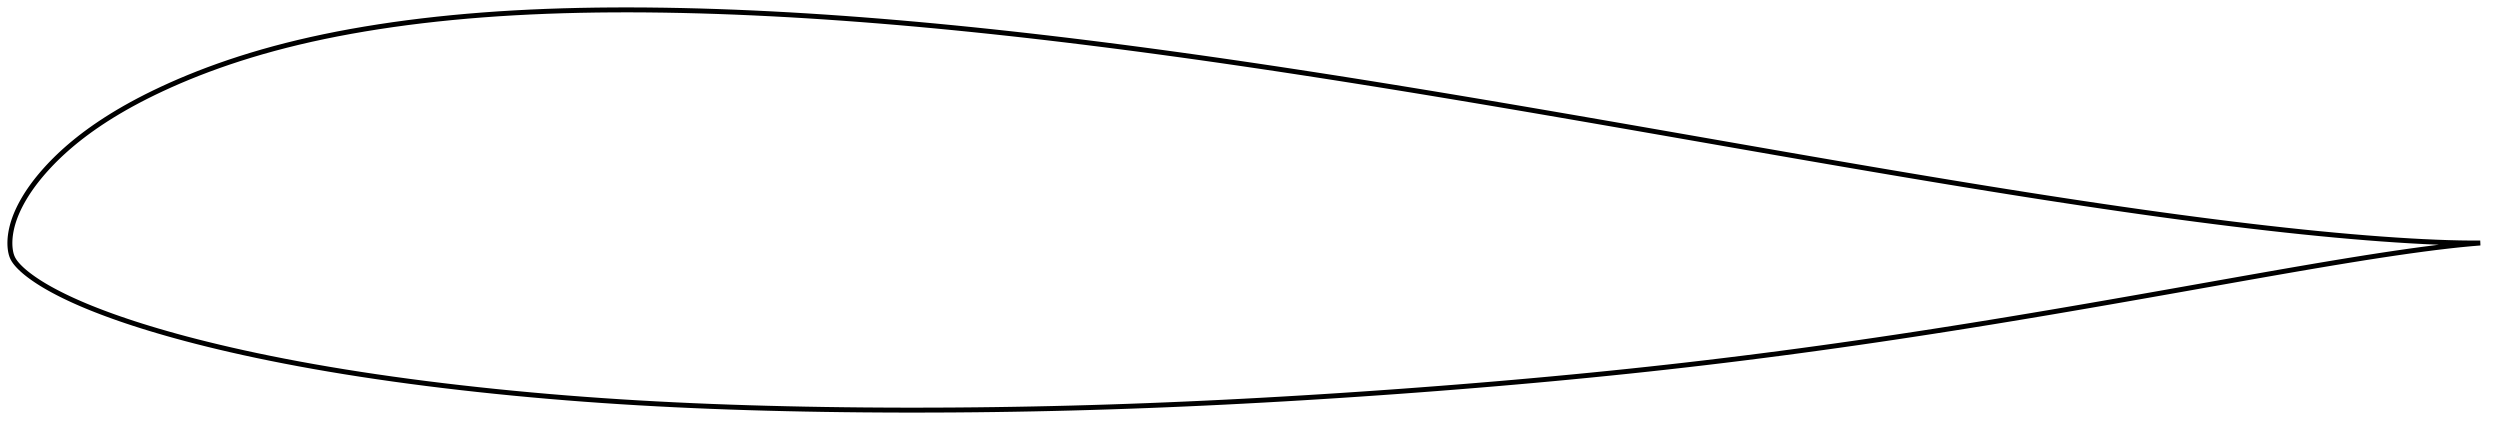<?xml version="1.0" encoding="utf-8" ?>
<svg baseProfile="full" height="174.014" version="1.1" width="1012" xmlns="http://www.w3.org/2000/svg" xmlns:ev="http://www.w3.org/2001/xml-events" xmlns:xlink="http://www.w3.org/1999/xlink"><defs /><polygon fill="none" points="1004,98.37 1000.269,98.372 995.772,98.317 991.055,98.199 986.109,98.022 980.931,97.787 975.521,97.494 969.883,97.142 964.026,96.735 957.961,96.27 951.702,95.75 945.265,95.175 938.664,94.546 931.915,93.866 925.031,93.135 918.029,92.356 910.92,91.532 903.716,90.664 896.429,89.755 889.066,88.806 881.638,87.821 874.151,86.801 866.61,85.748 859.021,84.663 851.387,83.549 843.713,82.407 836.002,81.239 828.256,80.047 820.477,78.83 812.666,77.592 804.827,76.333 796.961,75.056 789.068,73.76 781.151,72.447 773.209,71.119 765.245,69.777 757.259,68.421 749.251,67.053 741.222,65.674 733.171,64.285 725.1,62.887 717.011,61.481 708.908,60.069 700.793,58.653 692.672,57.234 684.549,55.814 676.428,54.395 668.313,52.978 660.207,51.565 652.112,50.157 644.029,48.754 635.959,47.359 627.904,45.972 619.864,44.594 611.84,43.226 603.831,41.869 595.838,40.524 587.861,39.19 579.899,37.87 571.953,36.564 564.022,35.272 556.107,33.996 548.208,32.735 540.324,31.491 532.456,30.265 524.603,29.057 516.766,27.867 508.945,26.698 501.14,25.548 493.351,24.42 485.578,23.313 477.821,22.229 470.08,21.168 462.355,20.13 454.648,19.118 446.957,18.131 439.283,17.169 431.627,16.235 423.99,15.328 416.37,14.45 408.77,13.601 401.189,12.781 393.628,11.993 386.088,11.236 378.57,10.511 371.074,9.819 363.601,9.162 356.153,8.54 348.729,7.953 341.332,7.403 333.962,6.891 326.621,6.417 319.309,5.982 312.03,5.588 304.784,5.235 297.572,4.924 290.398,4.656 283.263,4.432 276.17,4.254 269.123,4.122 262.125,4.037 255.179,4.0 248.29,4.012 241.46,4.075 234.694,4.191 227.993,4.36 221.358,4.583 214.792,4.862 208.295,5.198 201.869,5.59 195.515,6.041 189.237,6.55 183.034,7.117 176.911,7.743 170.868,8.428 164.909,9.172 159.04,9.974 153.264,10.834 147.585,11.75 142.01,12.72 136.542,13.745 131.187,14.824 125.947,15.955 120.824,17.138 115.821,18.371 110.937,19.652 106.174,20.979 101.535,22.349 97.021,23.759 92.635,25.204 88.377,26.682 84.25,28.187 80.256,29.716 76.396,31.264 72.674,32.824 69.091,34.393 65.648,35.965 62.344,37.535 59.18,39.1 56.153,40.66 53.262,42.211 50.503,43.752 47.871,45.282 45.361,46.8 42.968,48.305 40.687,49.796 38.515,51.273 36.447,52.735 34.478,54.181 32.605,55.611 30.821,57.025 29.124,58.423 27.508,59.804 25.97,61.168 24.507,62.515 23.115,63.844 21.791,65.155 20.532,66.449 19.334,67.725 18.195,68.983 17.111,70.224 16.08,71.448 15.101,72.654 14.172,73.845 13.292,75.021 12.46,76.181 11.673,77.327 10.931,78.458 10.232,79.575 9.574,80.679 8.955,81.769 8.375,82.846 7.834,83.909 7.33,84.959 6.865,85.996 6.436,87.019 6.044,88.029 5.688,89.027 5.367,90.013 5.081,90.987 4.83,91.95 4.612,92.903 4.427,93.845 4.275,94.777 4.156,95.696 4.07,96.599 4.018,97.488 4.0,98.367 4.017,99.246 4.072,100.128 4.17,101.018 4.315,101.911 4.52,102.803 4.798,103.686 5.167,104.548 5.637,105.377 6.192,106.174 6.813,106.944 7.49,107.695 8.214,108.432 8.983,109.158 9.796,109.875 10.652,110.585 11.549,111.29 12.489,111.992 13.47,112.694 14.494,113.397 15.563,114.102 16.679,114.809 17.845,115.518 19.063,116.232 20.335,116.951 21.664,117.676 23.052,118.408 24.502,119.15 26.017,119.901 27.603,120.663 29.263,121.437 31.003,122.221 32.828,123.018 34.743,123.829 36.755,124.654 38.87,125.494 41.094,126.352 43.436,127.229 45.903,128.125 48.506,129.042 51.253,129.979 54.155,130.938 57.221,131.918 60.46,132.921 63.881,133.945 67.495,134.992 71.309,136.061 75.331,137.149 79.567,138.254 84.017,139.372 88.682,140.502 93.561,141.639 98.65,142.78 103.944,143.92 109.434,145.055 115.109,146.179 120.957,147.288 126.967,148.378 133.127,149.447 139.426,150.49 145.851,151.505 152.391,152.49 159.035,153.443 165.773,154.363 172.597,155.25 179.498,156.102 186.467,156.919 193.496,157.7 200.575,158.446 207.698,159.155 214.858,159.827 222.051,160.462 229.273,161.059 236.523,161.618 243.801,162.139 251.107,162.623 258.443,163.071 265.809,163.483 273.205,163.86 280.632,164.204 288.091,164.514 295.581,164.791 303.102,165.038 310.654,165.255 318.235,165.442 325.842,165.602 333.473,165.735 341.124,165.842 348.793,165.923 356.477,165.978 364.172,166.009 371.877,166.014 379.589,165.995 387.306,165.952 395.026,165.885 402.748,165.793 410.472,165.676 418.198,165.535 425.926,165.369 433.658,165.179 441.395,164.963 449.137,164.724 456.886,164.46 464.643,164.173 472.409,163.862 480.184,163.527 487.968,163.17 495.763,162.791 503.567,162.389 511.38,161.967 519.202,161.523 527.031,161.06 534.867,160.577 542.706,160.074 550.549,159.552 558.392,159.011 566.234,158.452 574.074,157.874 581.908,157.277 589.736,156.662 597.554,156.029 605.362,155.377 613.158,154.705 620.941,154.013 628.71,153.302 636.465,152.569 644.205,151.816 651.93,151.04 659.642,150.243 667.341,149.422 675.03,148.577 682.71,147.707 690.385,146.813 698.056,145.893 705.726,144.948 713.397,143.977 721.071,142.981 728.749,141.959 736.432,140.912 744.123,139.839 751.822,138.742 759.531,137.62 767.25,136.474 774.981,135.303 782.725,134.11 790.482,132.894 798.253,131.656 806.039,130.397 813.84,129.117 821.658,127.816 829.492,126.498 837.342,125.161 845.208,123.81 853.087,122.444 860.977,121.066 868.873,119.678 876.764,118.285 884.634,116.89 892.465,115.499 900.234,114.12 907.917,112.758 915.49,111.422 922.931,110.119 930.217,108.855 937.329,107.638 944.246,106.475 950.952,105.371 957.432,104.331 963.675,103.36 969.668,102.46 975.405,101.634 980.882,100.884 986.101,100.213 991.066,99.62 995.787,99.107 1000.278,98.676 1004,98.37" stroke="black" stroke-width="2.0" /></svg>